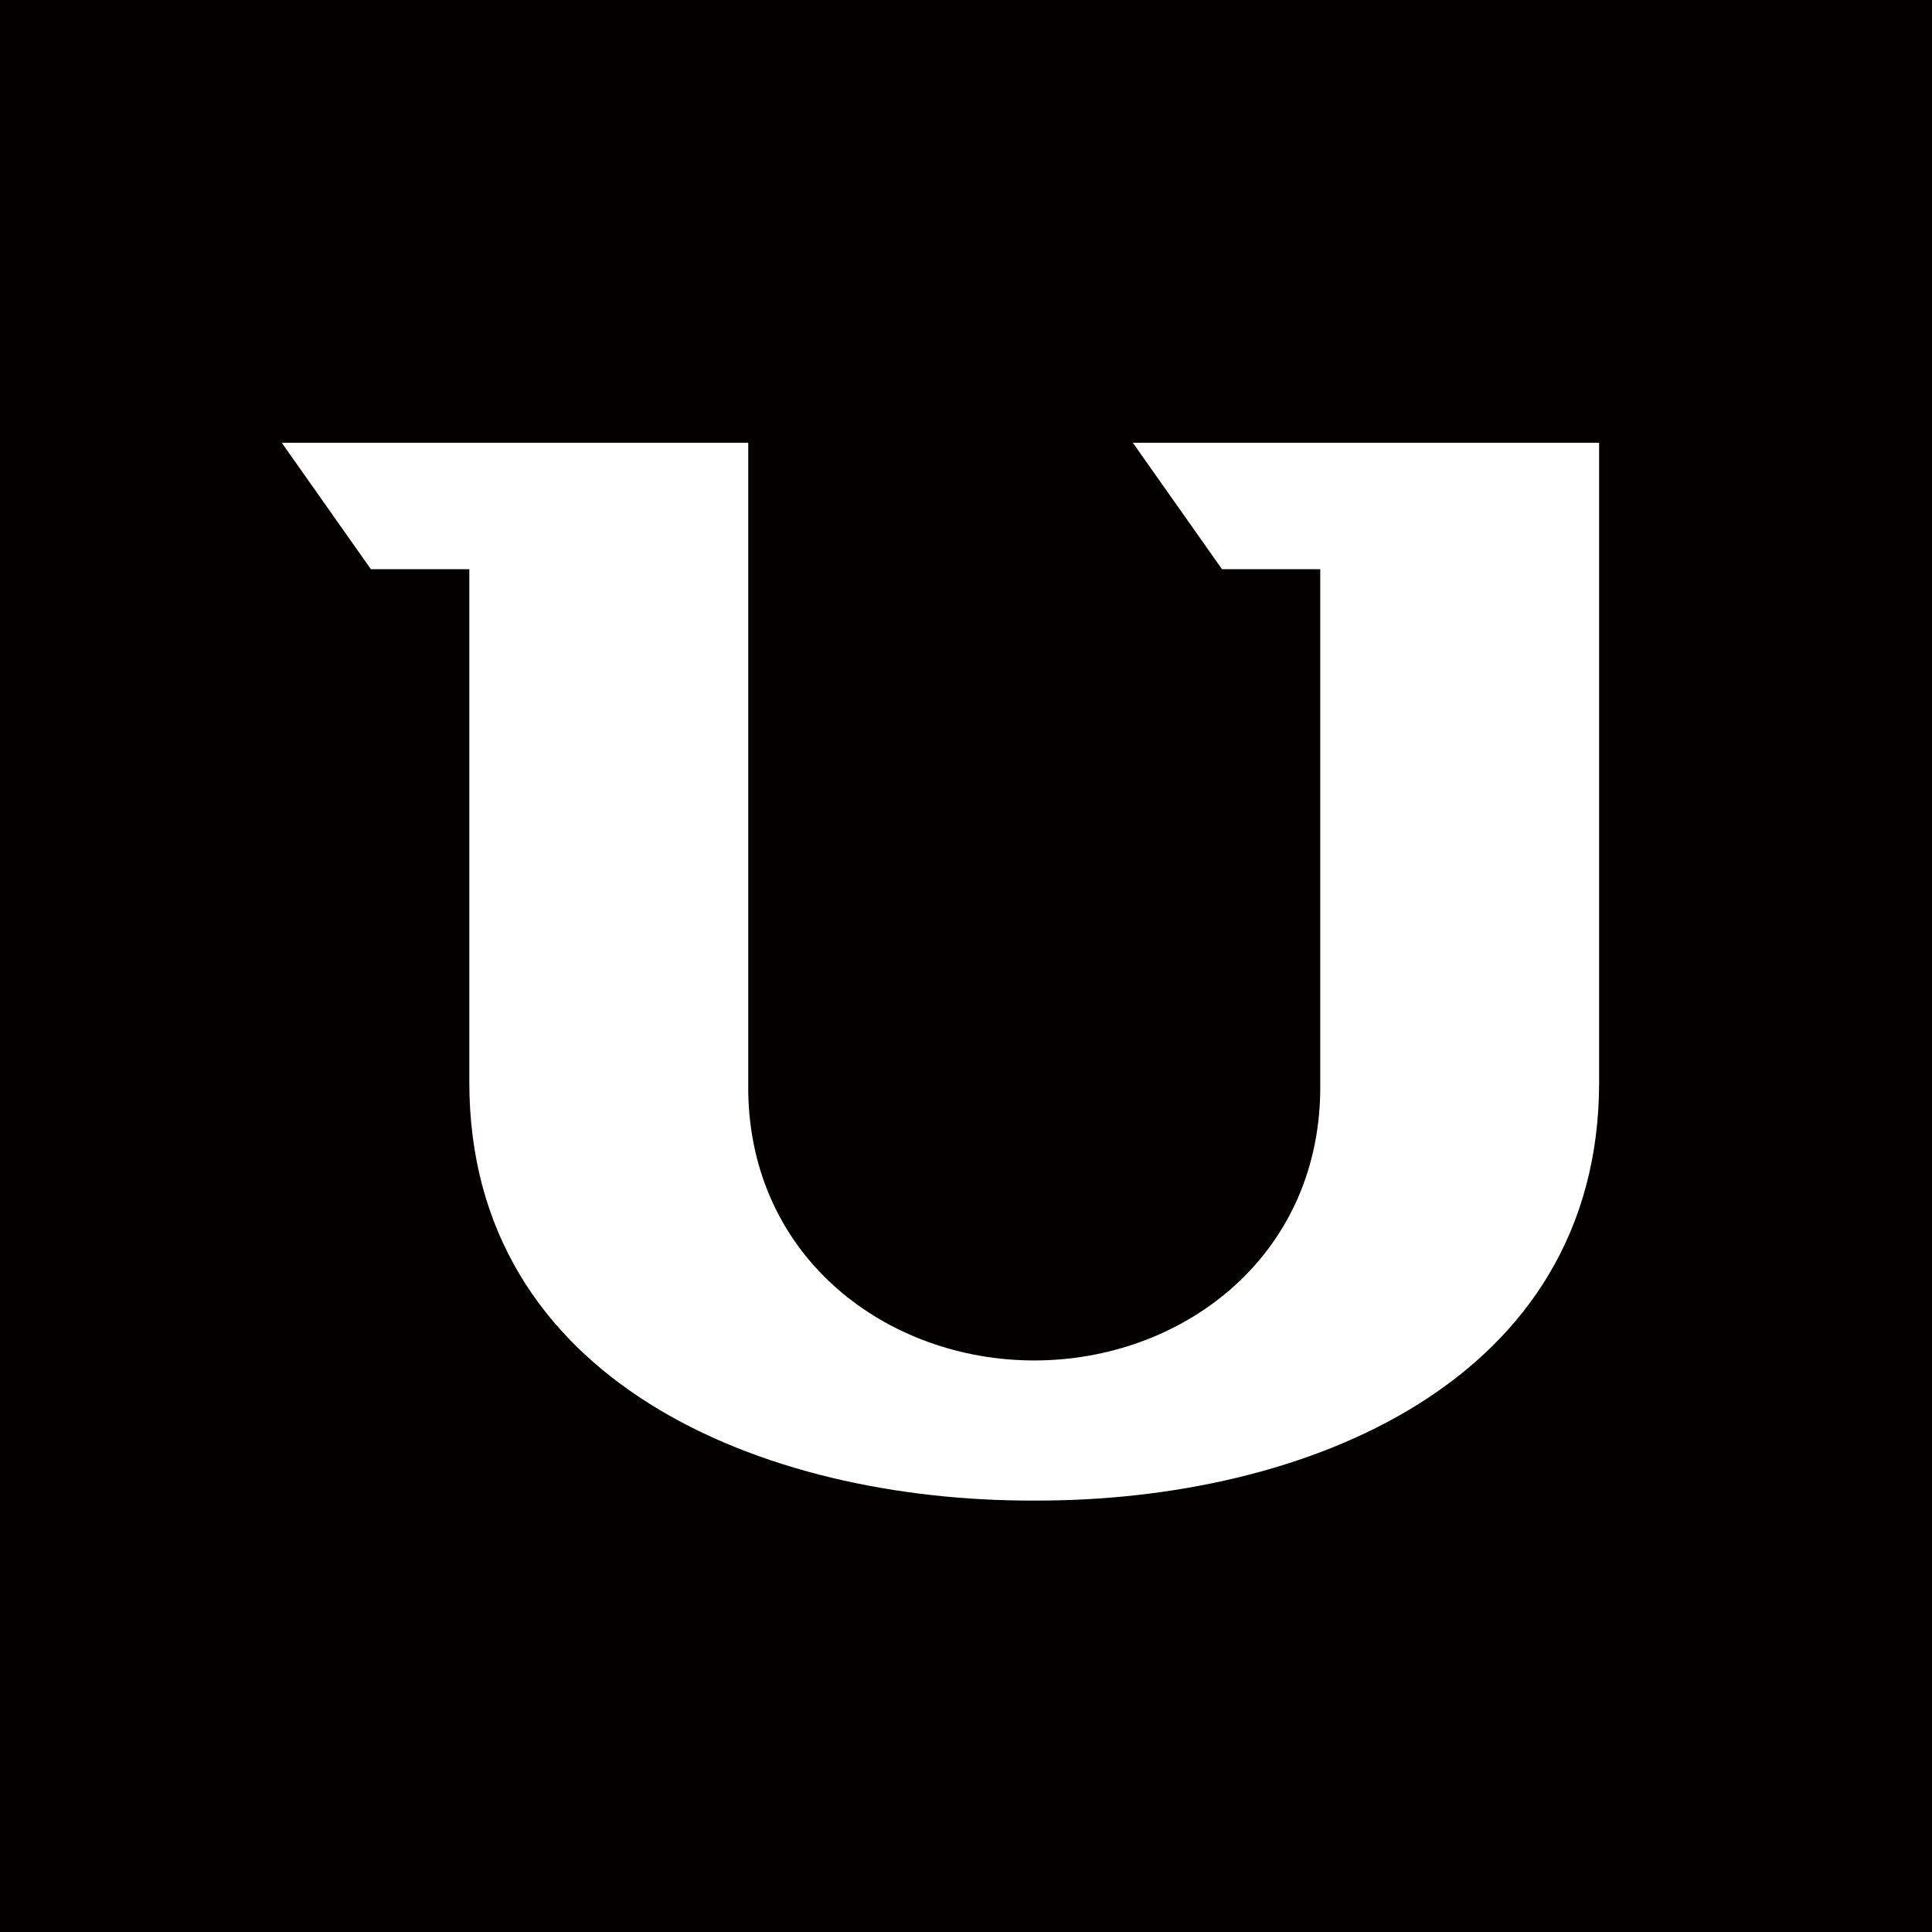 <svg width="96" height="96" viewBox="0 0 96 96" fill="none" xmlns="http://www.w3.org/2000/svg">
<rect width="96" height="96" fill="#040000"/>
<path d="M60.72 28.283H65.602V54.226C65.485 62.551 58.664 67.6 51.39 67.6C44.117 67.6 37.295 62.551 37.179 54.226V22H14L18.429 28.283H23.32V53.774C23.32 68.662 37.909 74.606 51.39 74.563C64.869 74.606 79.46 68.664 79.46 53.774V22H56.291L60.72 28.283Z" fill="white"/>
</svg>
